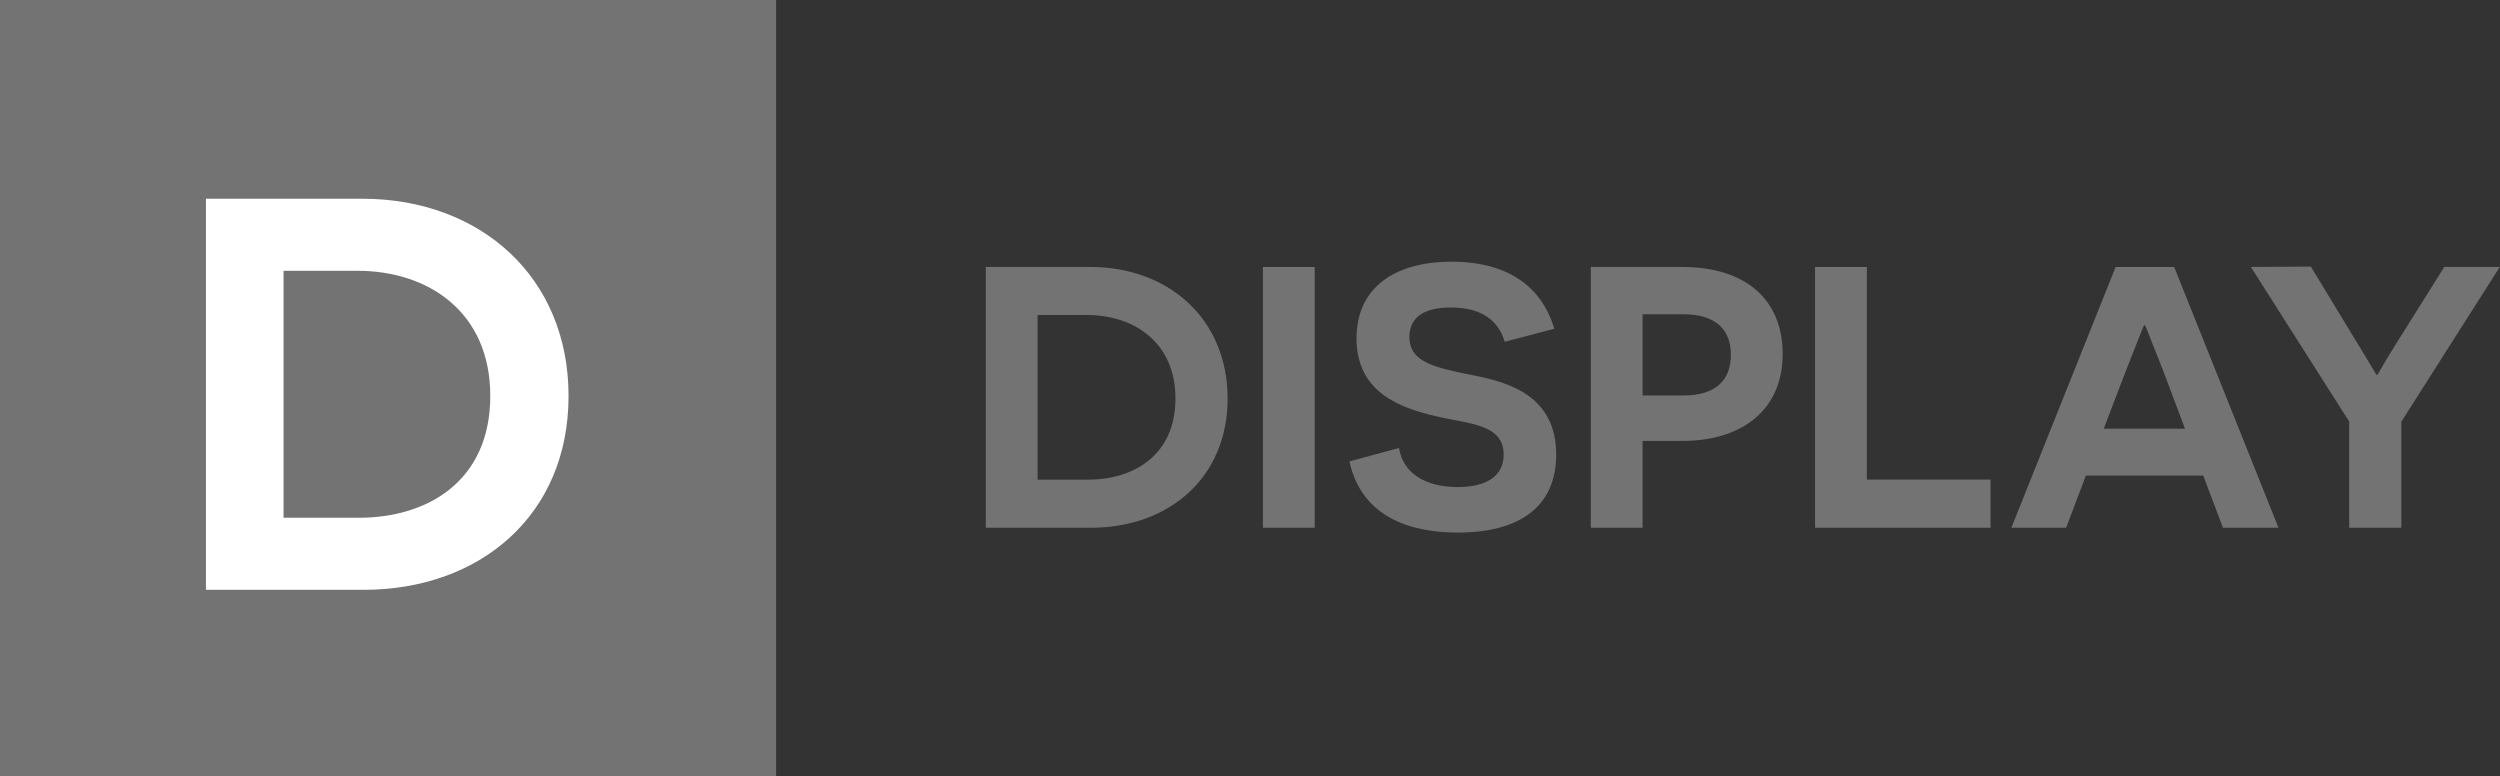 <svg id="logo.svg" xmlns="http://www.w3.org/2000/svg" width="161.063" height="50" viewBox="0 0 161.063 50">
  <rect x="0" y="0" width="161.063" height="50" fill="#333333" stroke="none"/>
  <defs>
    <style>
      .cls-1, .cls-2 {
        fill: #737373;
      }

      .cls-1, .cls-3 {
        fill-rule: evenodd;
      }

      .cls-3 {
        fill: #fff;
      }
    </style>
  </defs>
  <path id="Display" class="cls-1" d="M293.512,47.2V64h6.769c4.992,0,8.808-3.192,8.808-8.329,0-5.113-3.792-8.473-8.856-8.473h-6.721ZM296.848,60.9V50.295h3.193c2.976,0,5.688,1.728,5.688,5.377,0,3.672-2.712,5.232-5.64,5.232h-3.241Zm14.52,3.1H314.7V47.2h-3.336V64Zm5.568-4.272c0.816,3.7,4.1,4.584,6.984,4.584,3.985,0,6.337-1.68,6.337-5.017,0-3.672-2.832-4.632-5.329-5.112-2.352-.48-4.128-0.792-4.128-2.472,0-1.176.816-1.9,2.664-1.9,1.944,0,3.049.792,3.481,2.208l3.192-.84c-0.888-2.952-3.288-4.32-6.6-4.32-3.7,0-6.144,1.68-6.144,4.944,0,3.5,2.856,4.488,5.136,5.016,2.088,0.5,4.345.48,4.345,2.472,0,1.392-1.128,2.088-2.953,2.088-2.064,0-3.528-.864-3.792-2.52ZM332.488,47.2V64h3.336V58.407h2.544c4.032,0,6.481-2.136,6.481-5.592,0-3.576-2.449-5.616-6.481-5.616h-5.88Zm3.336,8.281V50.247h2.64c2.016,0,3.048.936,3.048,2.616,0,1.632-.984,2.616-3.048,2.616h-2.64ZM346.935,64H358.24V60.9h-7.968V47.2h-3.337V64Zm25.009-3.36L373.216,64h3.576l-6.721-16.8H366.3L359.583,64h3.528l1.272-3.36h7.561Zm-1.176-3.024h-5.233l1.416-3.7c0.576-1.464,1.152-2.928,1.176-2.952H368.2c0.024,0.024.6,1.512,1.176,2.952Zm13.943-.456,6.337-9.961h-3.576l-3.073,4.9c-0.7,1.1-1.2,2.016-1.224,2.04H383.1c-0.024-.024-0.552-0.936-1.248-2.064l-2.976-4.9-3.864.024,6.336,9.961V64h3.36v-6.84Z" transform="translate(-230 -30)"/>
  <rect id="container" class="cls-2" width="50" height="50"/>
  <path id="D" class="cls-3" d="M243.268,42.8V68h10.15c7.487,0,13.211-4.787,13.211-12.49,0-7.667-5.688-12.706-13.283-12.706H243.268Zm5,20.553V47.447h4.787c4.464,0,8.531,2.592,8.531,8.063,0,5.507-4.067,7.847-8.459,7.847h-4.859Z" transform="translate(-230 -30)"/>
</svg>

